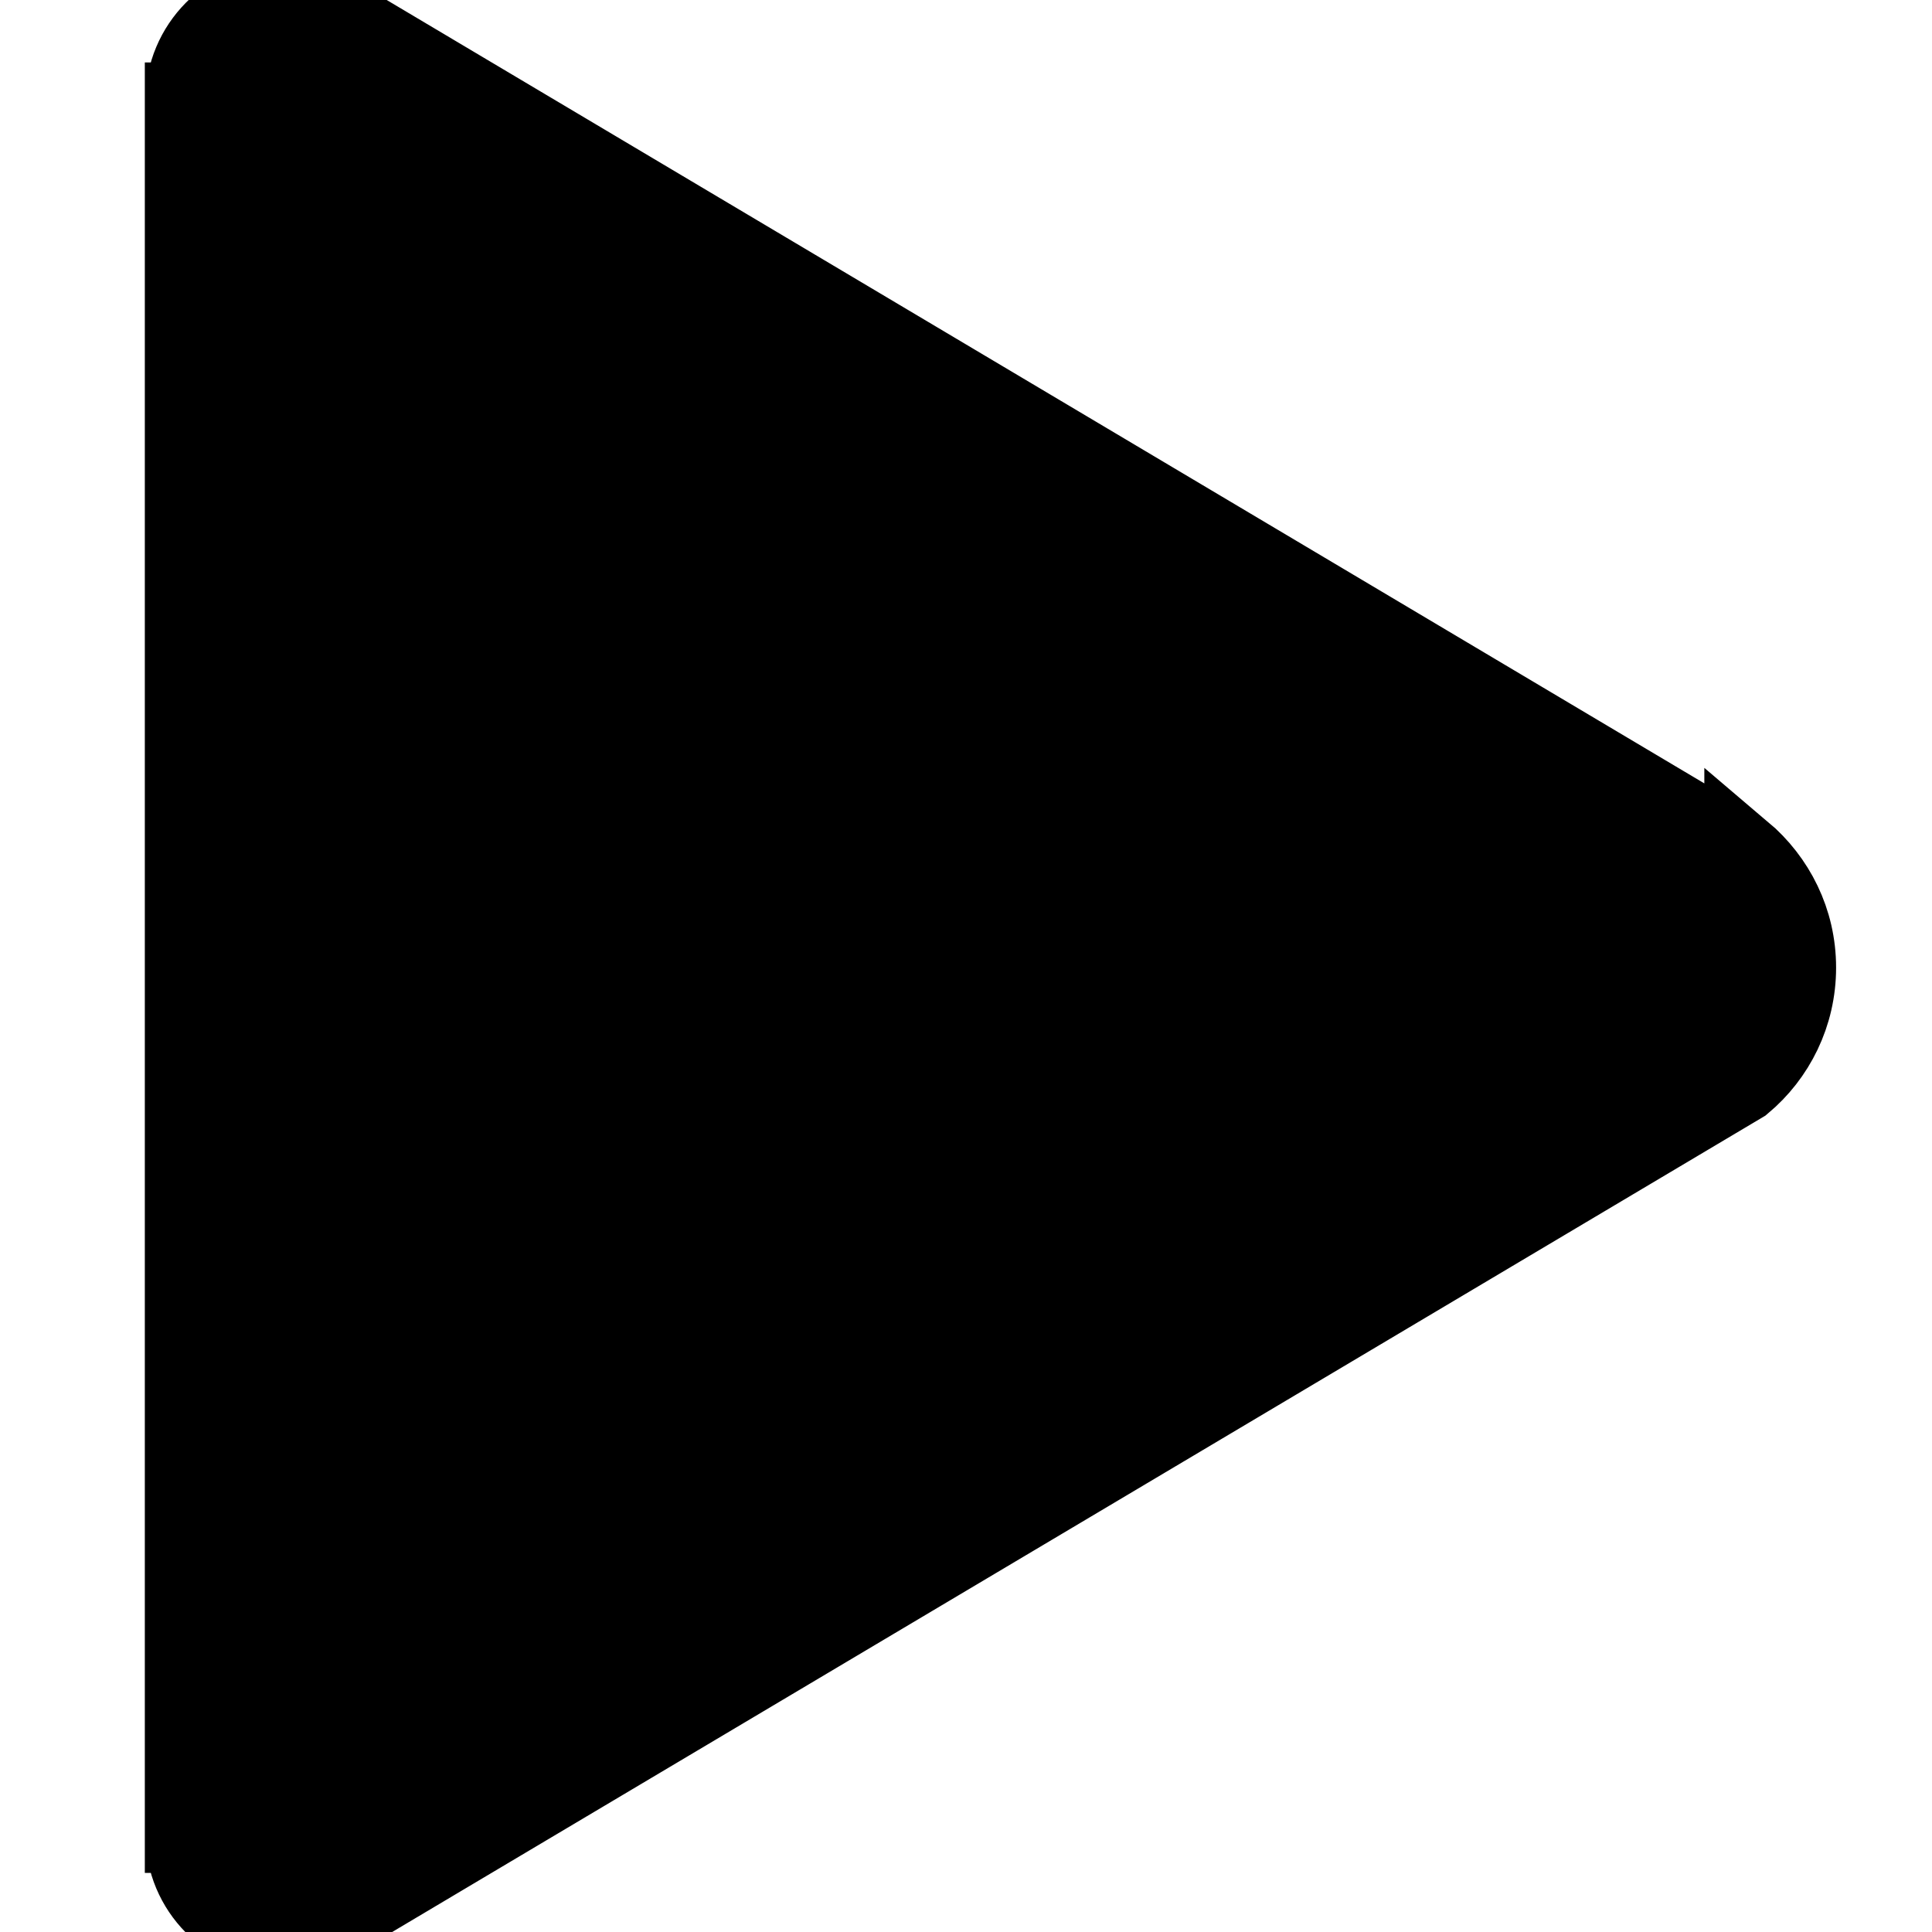 <svg width="25" height="25">
  <path stroke="null" id="svg_1" d="m22.554,11.016l-18.17,-10.803c-0.222,-0.13 -0.45,-0.209 -0.711,-0.209c-0.711,0 -1.292,0.587 -1.292,1.304l-0.007,0l0,22.427l0.007,0c0,0.717 0.581,1.304 1.292,1.304c0.268,0 0.489,-0.091 0.731,-0.222l18.15,-10.79c0.431,-0.359 0.705,-0.9 0.705,-1.506c0,-0.606 -0.274,-1.141 -0.705,-1.506z"/>
</svg>